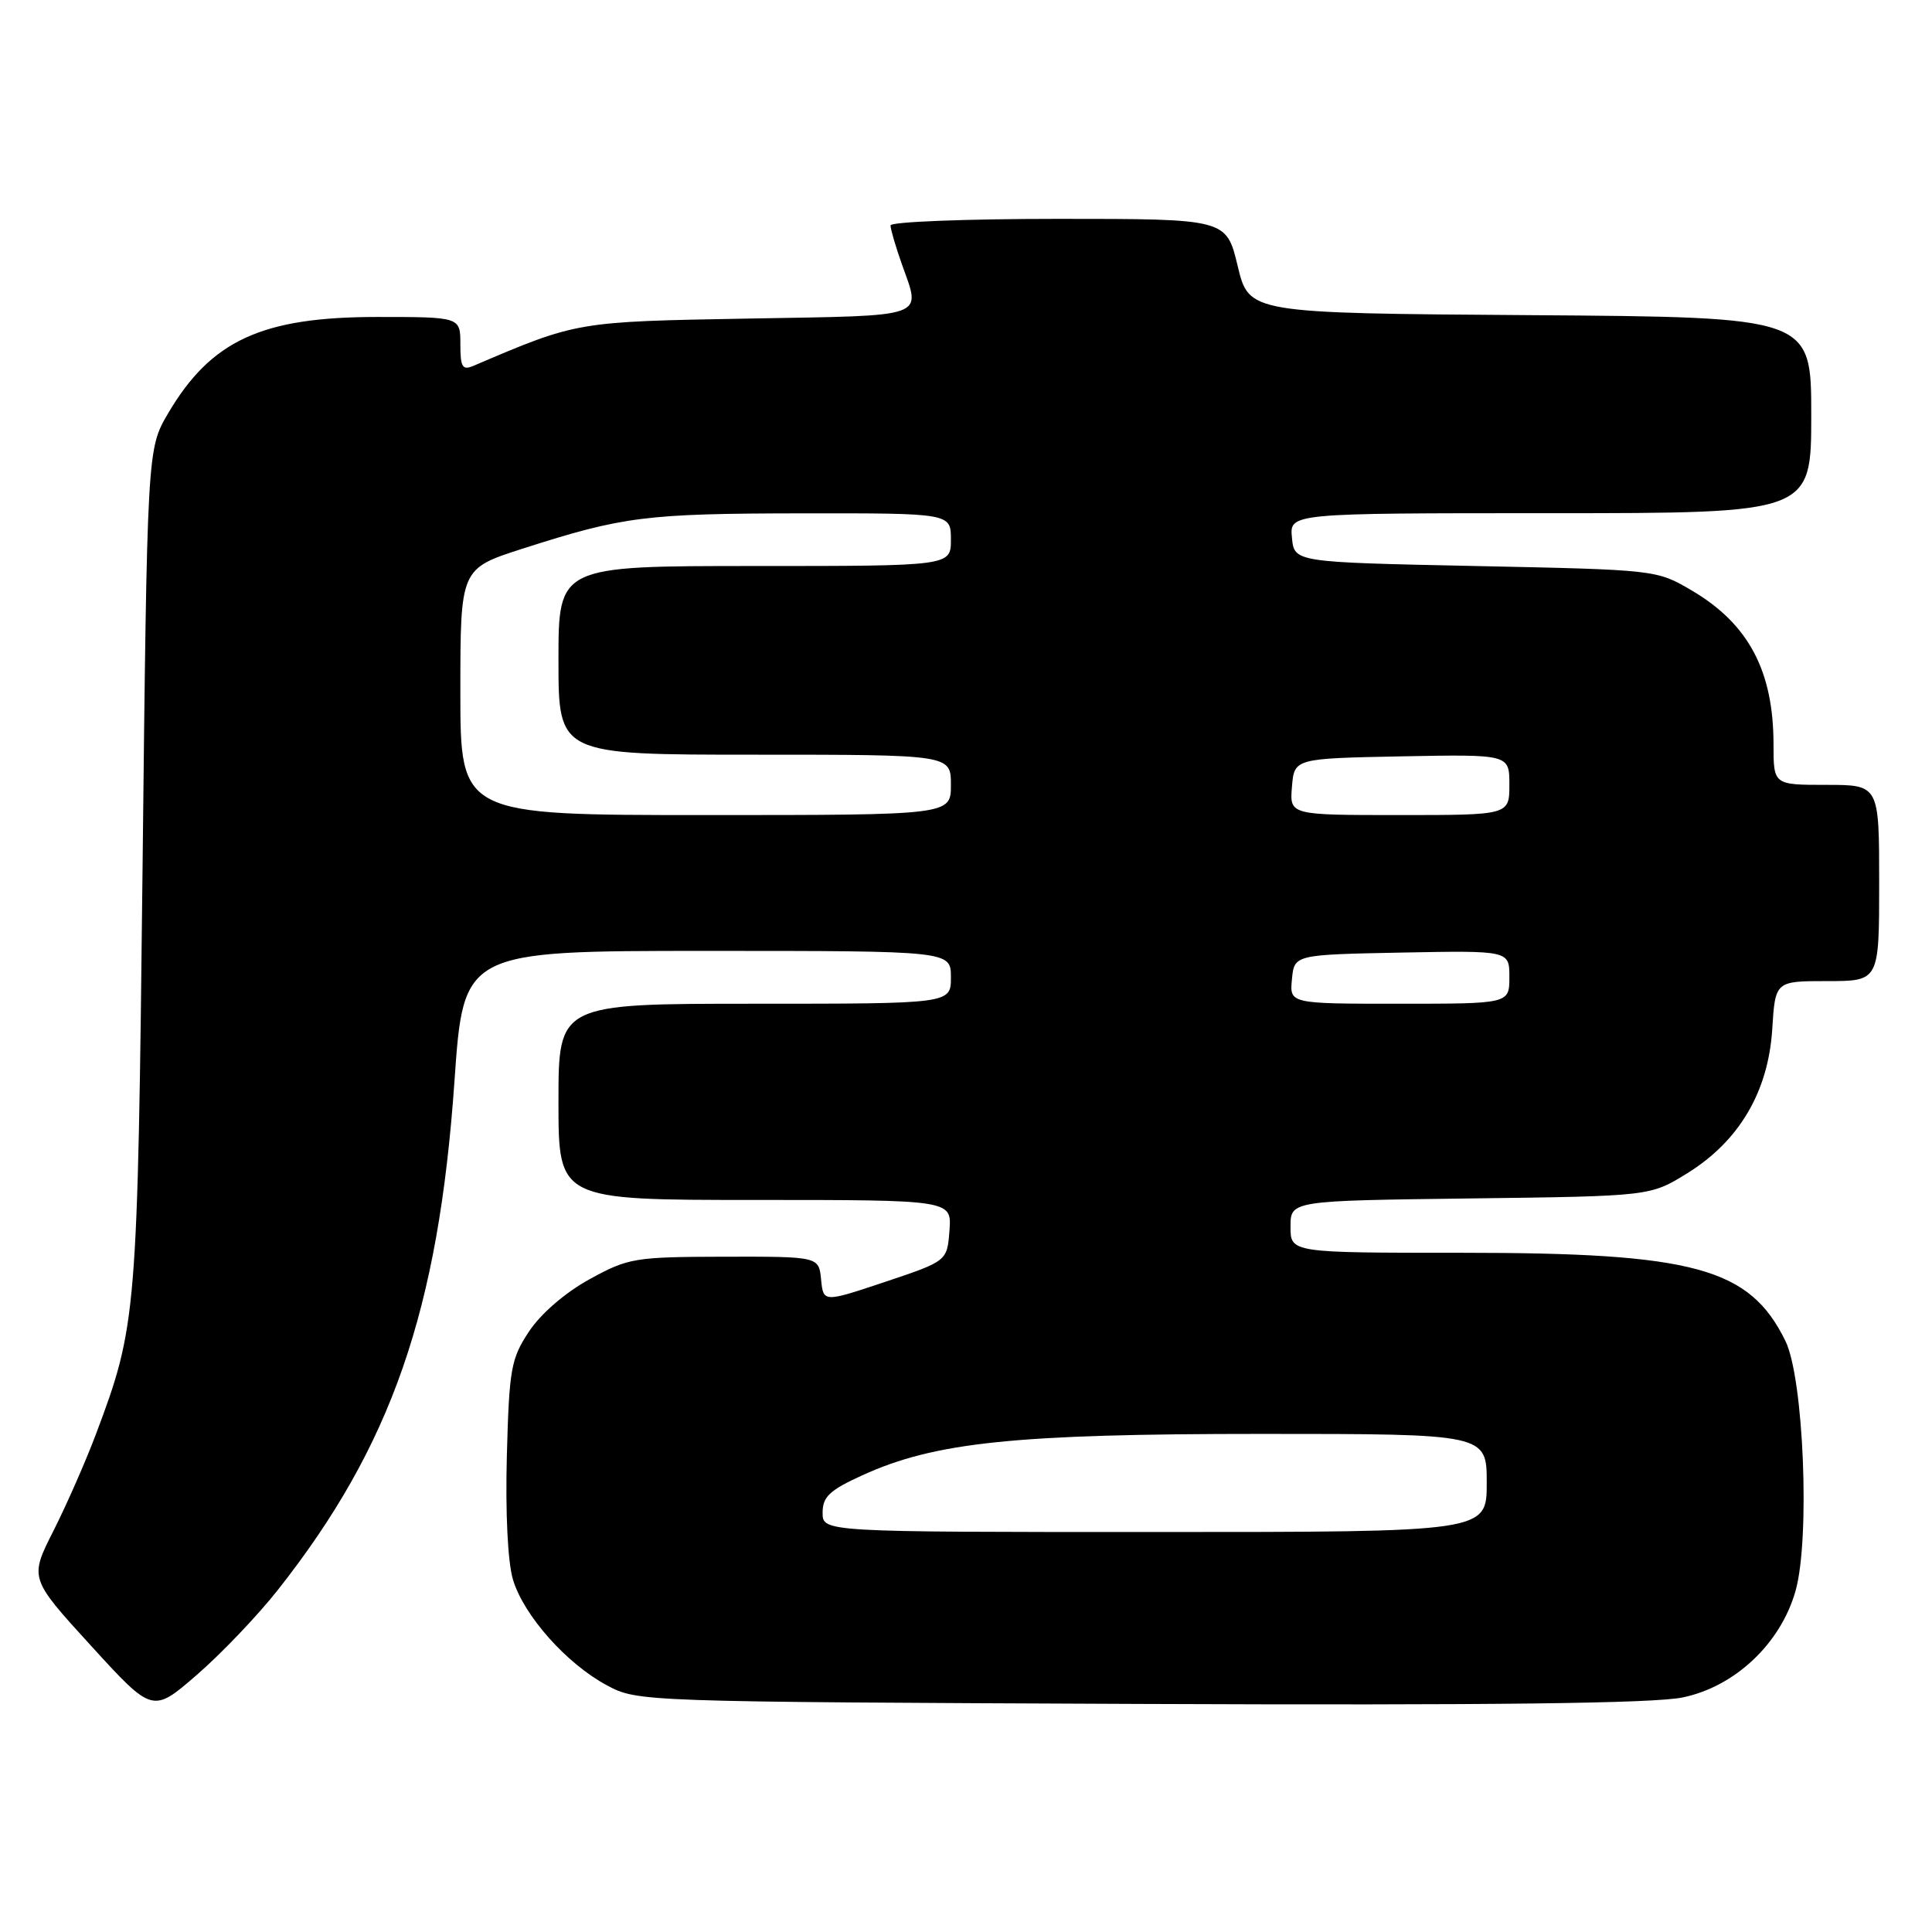 <?xml version="1.0" encoding="UTF-8" standalone="no"?>
<!DOCTYPE svg PUBLIC "-//W3C//DTD SVG 1.1//EN" "http://www.w3.org/Graphics/SVG/1.1/DTD/svg11.dtd" >
<svg xmlns="http://www.w3.org/2000/svg" xmlns:xlink="http://www.w3.org/1999/xlink" version="1.1" viewBox="0 0 256 256">
 <g >
 <path fill="currentColor"
d=" M 36.82 210.67 C 51.89 191.56 58.10 173.68 60.22 143.25 C 61.42 126.00 61.42 126.00 93.71 126.00 C 126.00 126.00 126.00 126.00 126.00 129.50 C 126.00 133.00 126.00 133.00 100.00 133.00 C 74.00 133.00 74.00 133.00 74.00 146.00 C 74.00 159.00 74.00 159.00 100.06 159.00 C 126.11 159.00 126.11 159.00 125.81 163.05 C 125.50 167.10 125.50 167.10 117.30 169.85 C 109.10 172.59 109.10 172.59 108.80 169.55 C 108.50 166.50 108.50 166.50 96.00 166.52 C 84.05 166.55 83.26 166.68 78.11 169.51 C 74.89 171.28 71.67 174.06 70.11 176.41 C 67.71 180.03 67.47 181.34 67.16 192.91 C 66.96 200.48 67.28 207.00 67.97 209.30 C 69.40 214.07 75.08 220.46 80.43 223.32 C 84.48 225.49 84.87 225.50 150.96 225.78 C 197.70 225.97 219.06 225.72 222.96 224.92 C 229.90 223.49 235.97 217.76 237.93 210.76 C 239.86 203.85 239.00 182.64 236.58 177.69 C 231.84 168.00 224.52 166.00 193.79 166.00 C 171.00 166.00 171.00 166.00 171.00 162.55 C 171.00 159.10 171.00 159.10 194.83 158.80 C 218.66 158.50 218.66 158.50 223.56 155.47 C 230.44 151.21 234.30 144.68 234.83 136.39 C 235.23 130.00 235.23 130.00 242.12 130.00 C 249.00 130.00 249.00 130.00 249.00 117.00 C 249.00 104.00 249.00 104.00 242.00 104.00 C 235.00 104.00 235.00 104.00 235.00 98.65 C 235.00 88.90 231.69 82.67 224.18 78.25 C 219.50 75.50 219.48 75.50 195.50 75.00 C 171.50 74.50 171.50 74.50 171.19 71.25 C 170.87 68.00 170.87 68.00 205.44 68.00 C 240.00 68.00 240.00 68.00 240.00 55.01 C 240.00 42.02 240.00 42.02 202.75 41.76 C 165.50 41.50 165.50 41.50 164.00 35.25 C 162.50 29.00 162.50 29.00 140.25 29.00 C 128.01 29.00 118.00 29.39 118.00 29.87 C 118.00 30.36 118.67 32.66 119.50 35.00 C 122.05 42.22 123.25 41.79 99.25 42.21 C 76.36 42.62 76.51 42.59 62.75 48.47 C 61.27 49.10 61.00 48.66 61.00 45.61 C 61.00 42.00 61.00 42.00 49.97 42.00 C 34.69 42.00 27.96 45.11 22.27 54.78 C 19.50 59.50 19.50 59.50 18.89 115.00 C 18.23 174.49 18.13 175.63 12.68 190.12 C 11.35 193.64 8.84 199.36 7.09 202.83 C 3.90 209.13 3.90 209.13 12.06 218.07 C 20.22 227.01 20.22 227.01 26.09 221.92 C 29.31 219.13 34.14 214.07 36.82 210.67 Z  M 109.00 200.44 C 109.00 198.33 109.91 197.47 114.25 195.49 C 123.86 191.10 134.43 190.00 167.13 190.00 C 197.00 190.00 197.00 190.00 197.00 196.50 C 197.00 203.00 197.00 203.00 153.00 203.00 C 109.00 203.00 109.00 203.00 109.00 200.44 Z  M 171.19 129.75 C 171.50 126.50 171.50 126.50 185.75 126.22 C 200.00 125.95 200.00 125.95 200.00 129.47 C 200.00 133.00 200.00 133.00 185.44 133.00 C 170.87 133.00 170.87 133.00 171.19 129.75 Z  M 61.00 91.68 C 61.00 75.35 61.00 75.35 69.25 72.70 C 82.59 68.42 85.51 68.05 106.25 68.02 C 126.00 68.00 126.00 68.00 126.00 71.50 C 126.00 75.00 126.00 75.00 100.00 75.00 C 74.00 75.00 74.00 75.00 74.00 87.50 C 74.00 100.00 74.00 100.00 100.00 100.00 C 126.00 100.00 126.00 100.00 126.00 104.00 C 126.00 108.00 126.00 108.00 93.50 108.00 C 61.00 108.00 61.00 108.00 61.00 91.68 Z  M 171.19 104.25 C 171.50 100.50 171.50 100.50 185.75 100.22 C 200.00 99.95 200.00 99.95 200.00 103.97 C 200.00 108.00 200.00 108.00 185.44 108.00 C 170.88 108.00 170.88 108.00 171.19 104.25 Z "/>
</g>
</svg>
